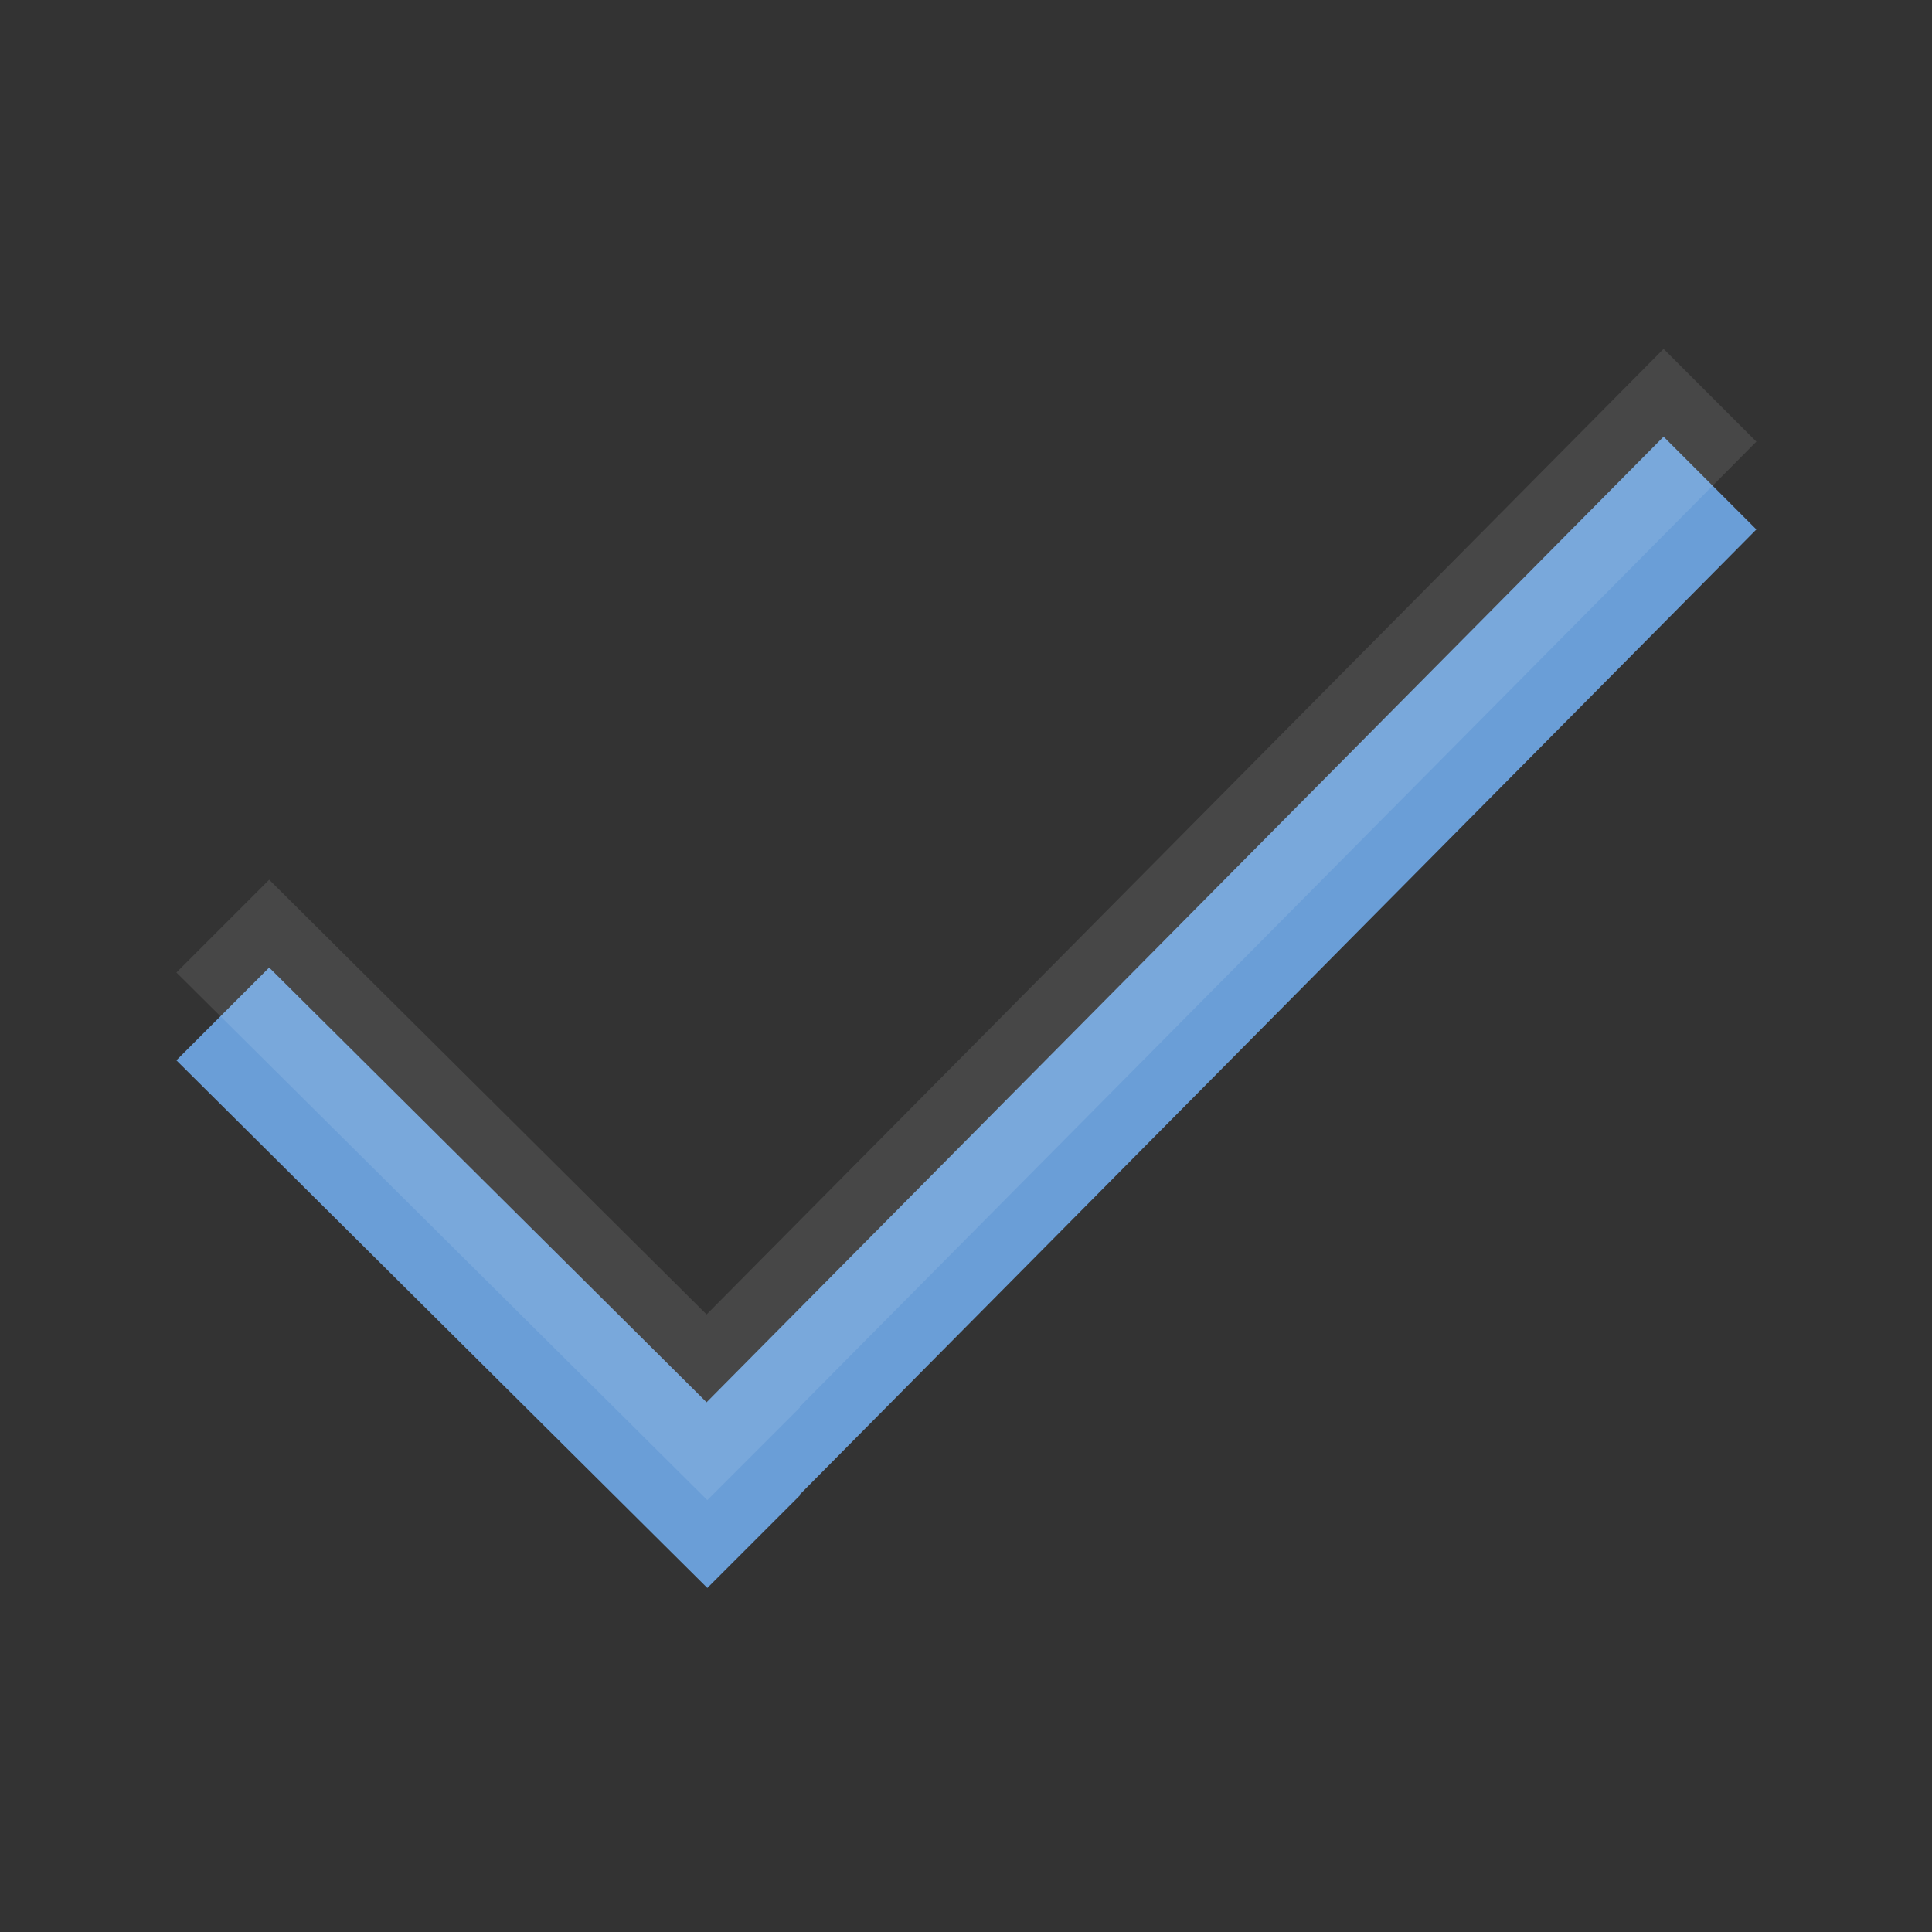 <?xml version="1.0" encoding="UTF-8" standalone="no"?>
<!-- Created with Inkscape (http://www.inkscape.org/) -->

<svg
   xmlns:dc="http://purl.org/dc/elements/1.1/"
   xmlns:cc="http://creativecommons.org/ns#"
   xmlns:rdf="http://www.w3.org/1999/02/22-rdf-syntax-ns#"
   xmlns:svg="http://www.w3.org/2000/svg"
   xmlns="http://www.w3.org/2000/svg"
   xmlns:sodipodi="http://sodipodi.sourceforge.net/DTD/sodipodi-0.dtd"
   xmlns:inkscape="http://www.inkscape.org/namespaces/inkscape"
   width="22"
   height="22"
   id="svg3495"
   version="1.1"
   inkscape:version="0.48.4 r9939"
   sodipodi:docname="document-import.svg">
  <rect width="100%" height="100%" fill="#333333" stroke="none"/>
  <defs
     id="defs3497" />
  <sodipodi:namedview
     id="base"
     pagecolor="#ffffff"
     bordercolor="#666666"
     borderopacity="1.0"
     inkscape:pageopacity="0.0"
     inkscape:pageshadow="2"
     inkscape:zoom="1"
     inkscape:cx="24.705991"
     inkscape:cy="9.2130039"
     inkscape:current-layer="layer1"
     showgrid="false"
     inkscape:grid-bbox="true"
     inkscape:document-units="px"
     inkscape:window-width="1364"
     inkscape:window-height="701"
     inkscape:window-x="0"
     inkscape:window-y="27"
     inkscape:window-maximized="1"
     inkscape:snap-bbox="true"
     inkscape:bbox-paths="true"
     inkscape:bbox-nodes="true"
     inkscape:snap-bbox-edge-midpoints="false">
    <inkscape:grid
       type="xygrid"
       id="grid3512"
       empspacing="4"
       visible="true"
       enabled="true"
       snapvisiblegridlinesonly="true"
       dotted="false" />
  </sodipodi:namedview>
  <g
     id="layer1"
     inkscape:label="Layer 1"
     inkscape:groupmode="layer"
     transform="translate(0,-26)">
    <g
       id="g4845"
       transform="matrix(0.765,0,0,-0.765,20,32.029)">
      <path
         d="m 0,0 -1.381,1.381 -14.245,-14.373 -6.511,6.471 -1.381,-1.381 7.903,-7.854 1.381,1.381 -0.007,0.007 L 0,0 z"
         style="fill:#6A9ED7;fill-opacity:1;fill-rule:evenodd;stroke:none"
         id="path4847"
         inkscape:connector-curvature="0" />
    </g>
    <g
       transform="matrix(0.765,0,0,-0.765,20,31.029)"
       id="g4024"
       style="opacity:0.1;fill:#ffffff;fill-opacity:1">
      <path
         inkscape:connector-curvature="0"
         id="path4026"
         style="fill:#ffffff;fill-opacity:1;fill-rule:evenodd;stroke:none"
         d="m 0,0 -1.381,1.381 -14.245,-14.373 -6.511,6.471 -1.381,-1.381 7.903,-7.854 1.381,1.381 -0.007,0.007 L 0,0 z" />
    </g>
  </g>
</svg>
